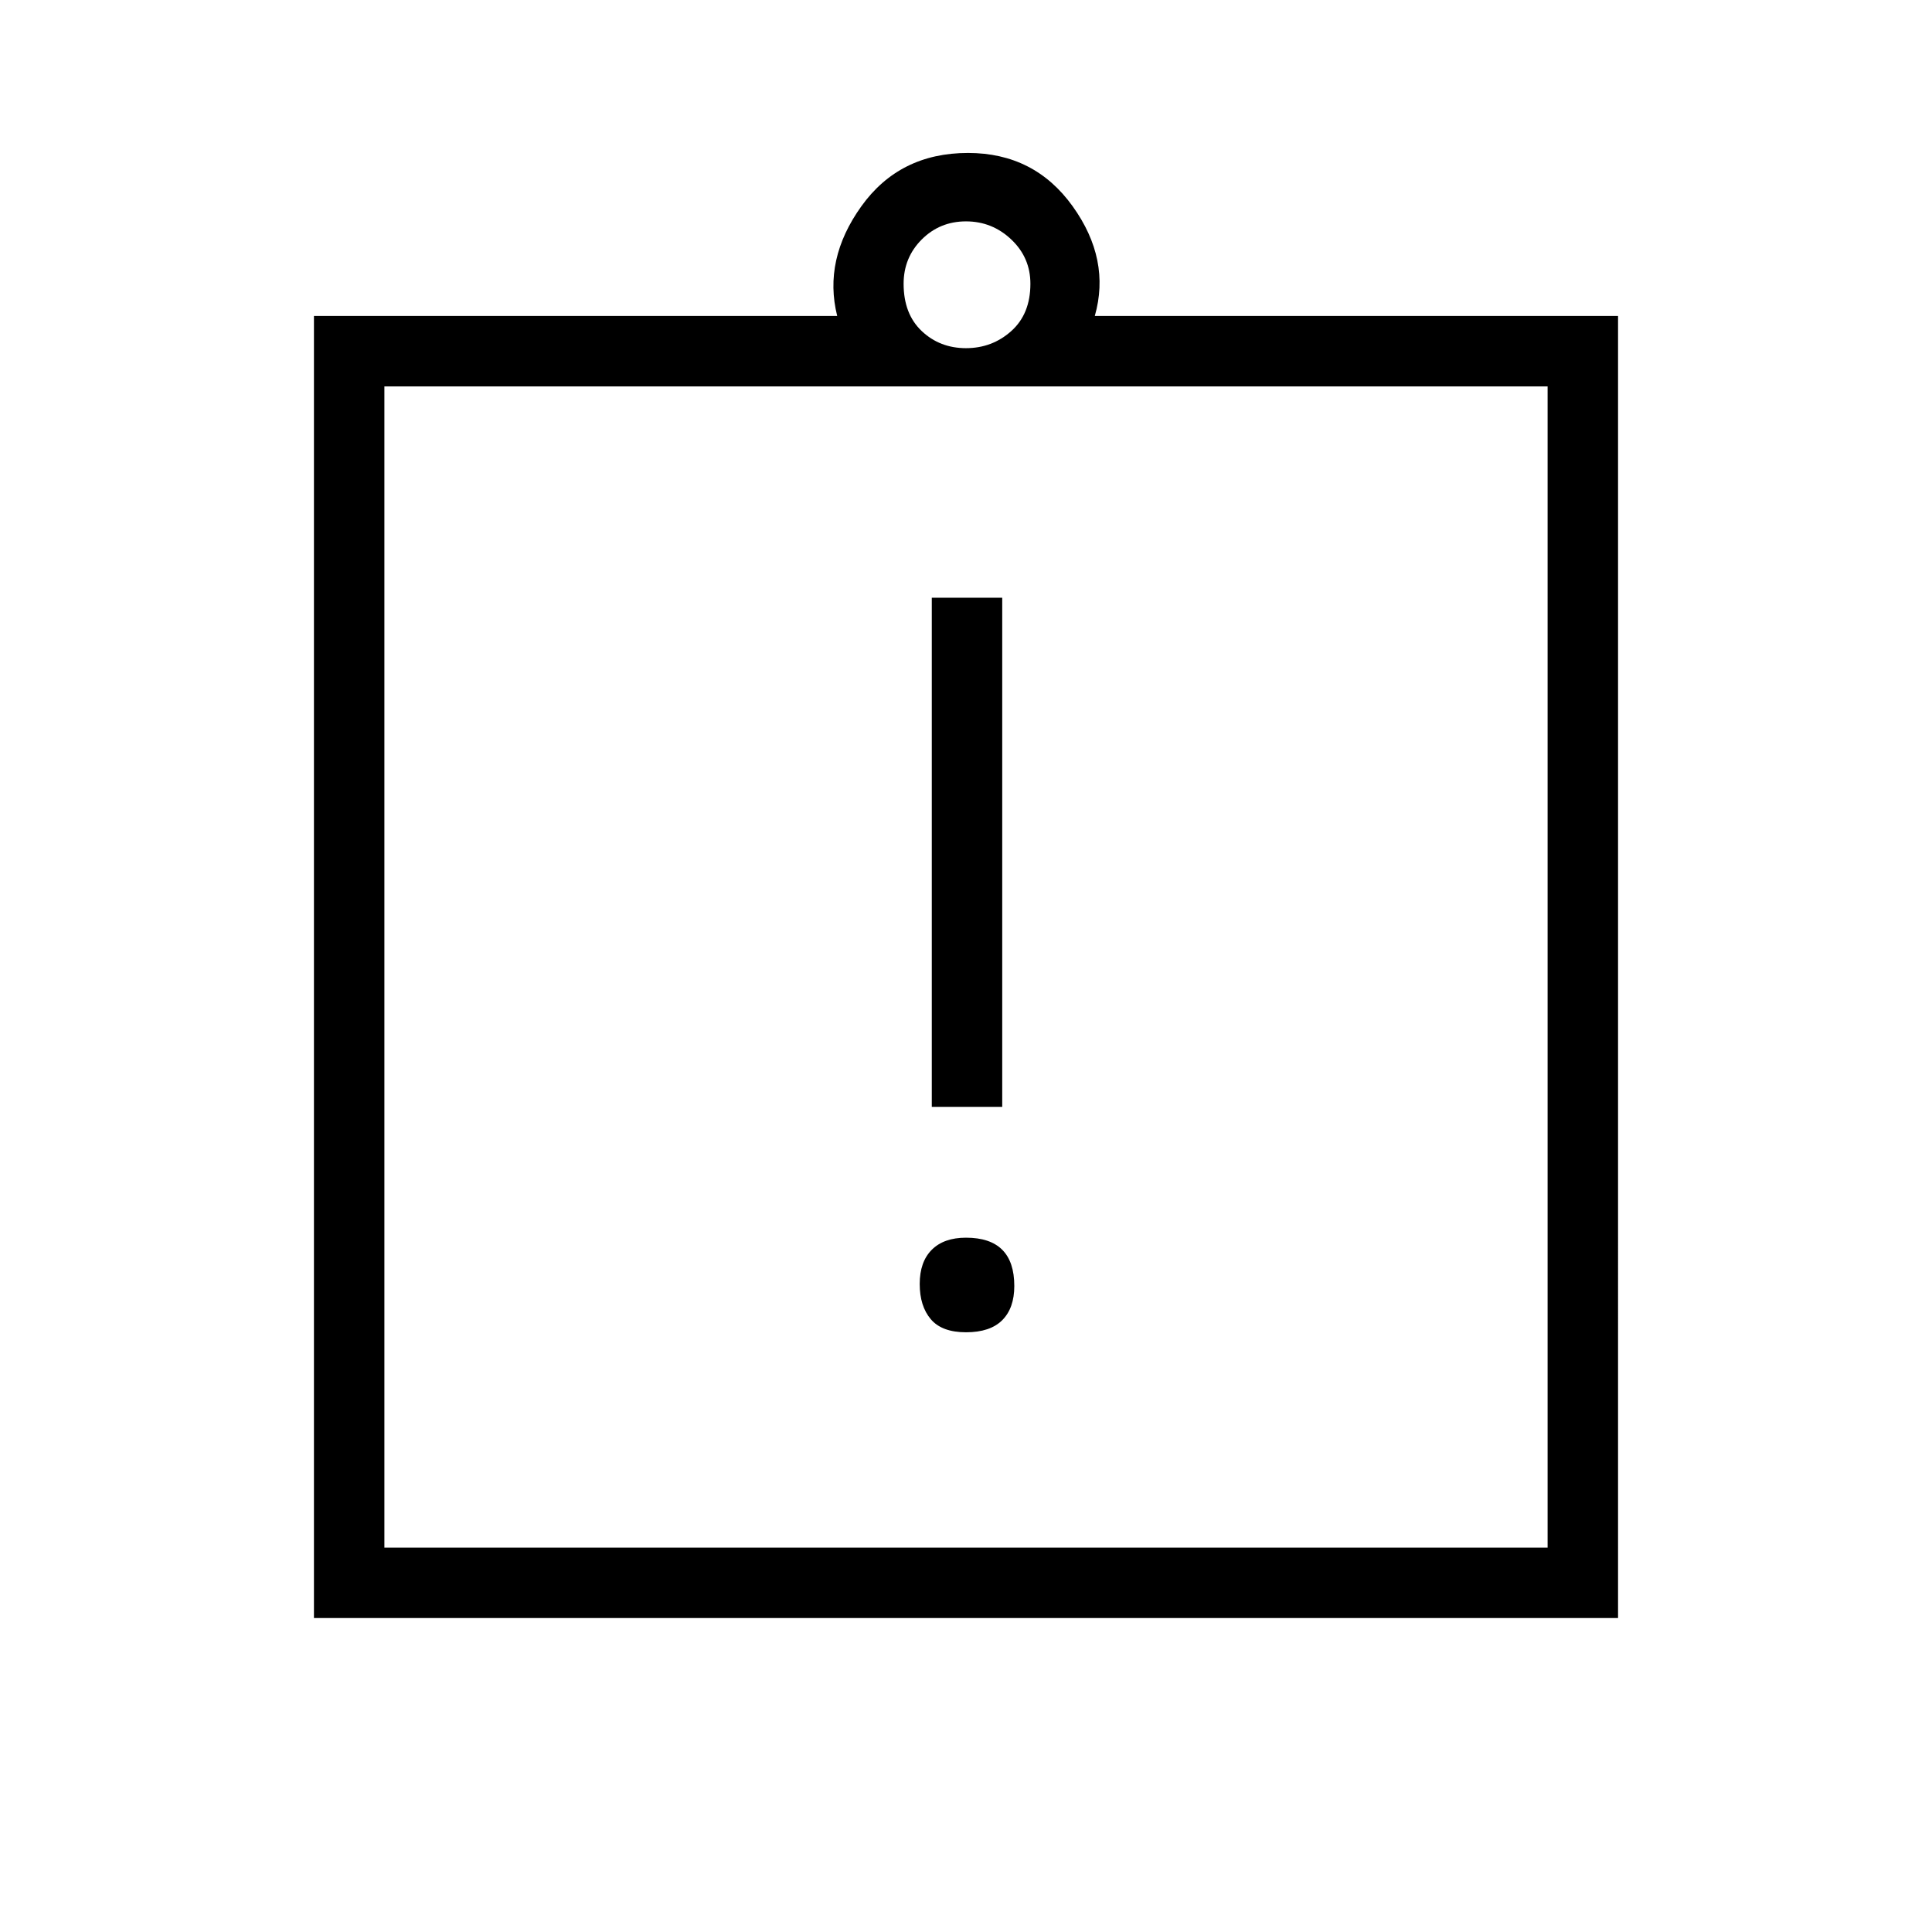 <svg xmlns="http://www.w3.org/2000/svg" height="48" width="48"><path d="M24 33.1q.6 0 .9-.3.3-.3.3-.85 0-.6-.3-.9-.3-.3-.9-.3-.55 0-.85.3-.3.3-.3.85t.275.875q.275.325.875.325Zm-.85-5.6h1.75V14.85h-1.75ZM9.55 38.45h28.9V9.6H9.55ZM7.8 40.2V7.85h13q-.35-1.4.6-2.725.95-1.325 2.65-1.325 1.65 0 2.6 1.325.95 1.325.55 2.725h13V40.2ZM24 8.65q.65 0 1.125-.425T25.6 7.05q0-.65-.475-1.1Q24.65 5.5 24 5.5t-1.1.45q-.45.45-.45 1.1 0 .75.45 1.175.45.425 1.1.425ZM9.55 9.6v28.85Z"/></svg>